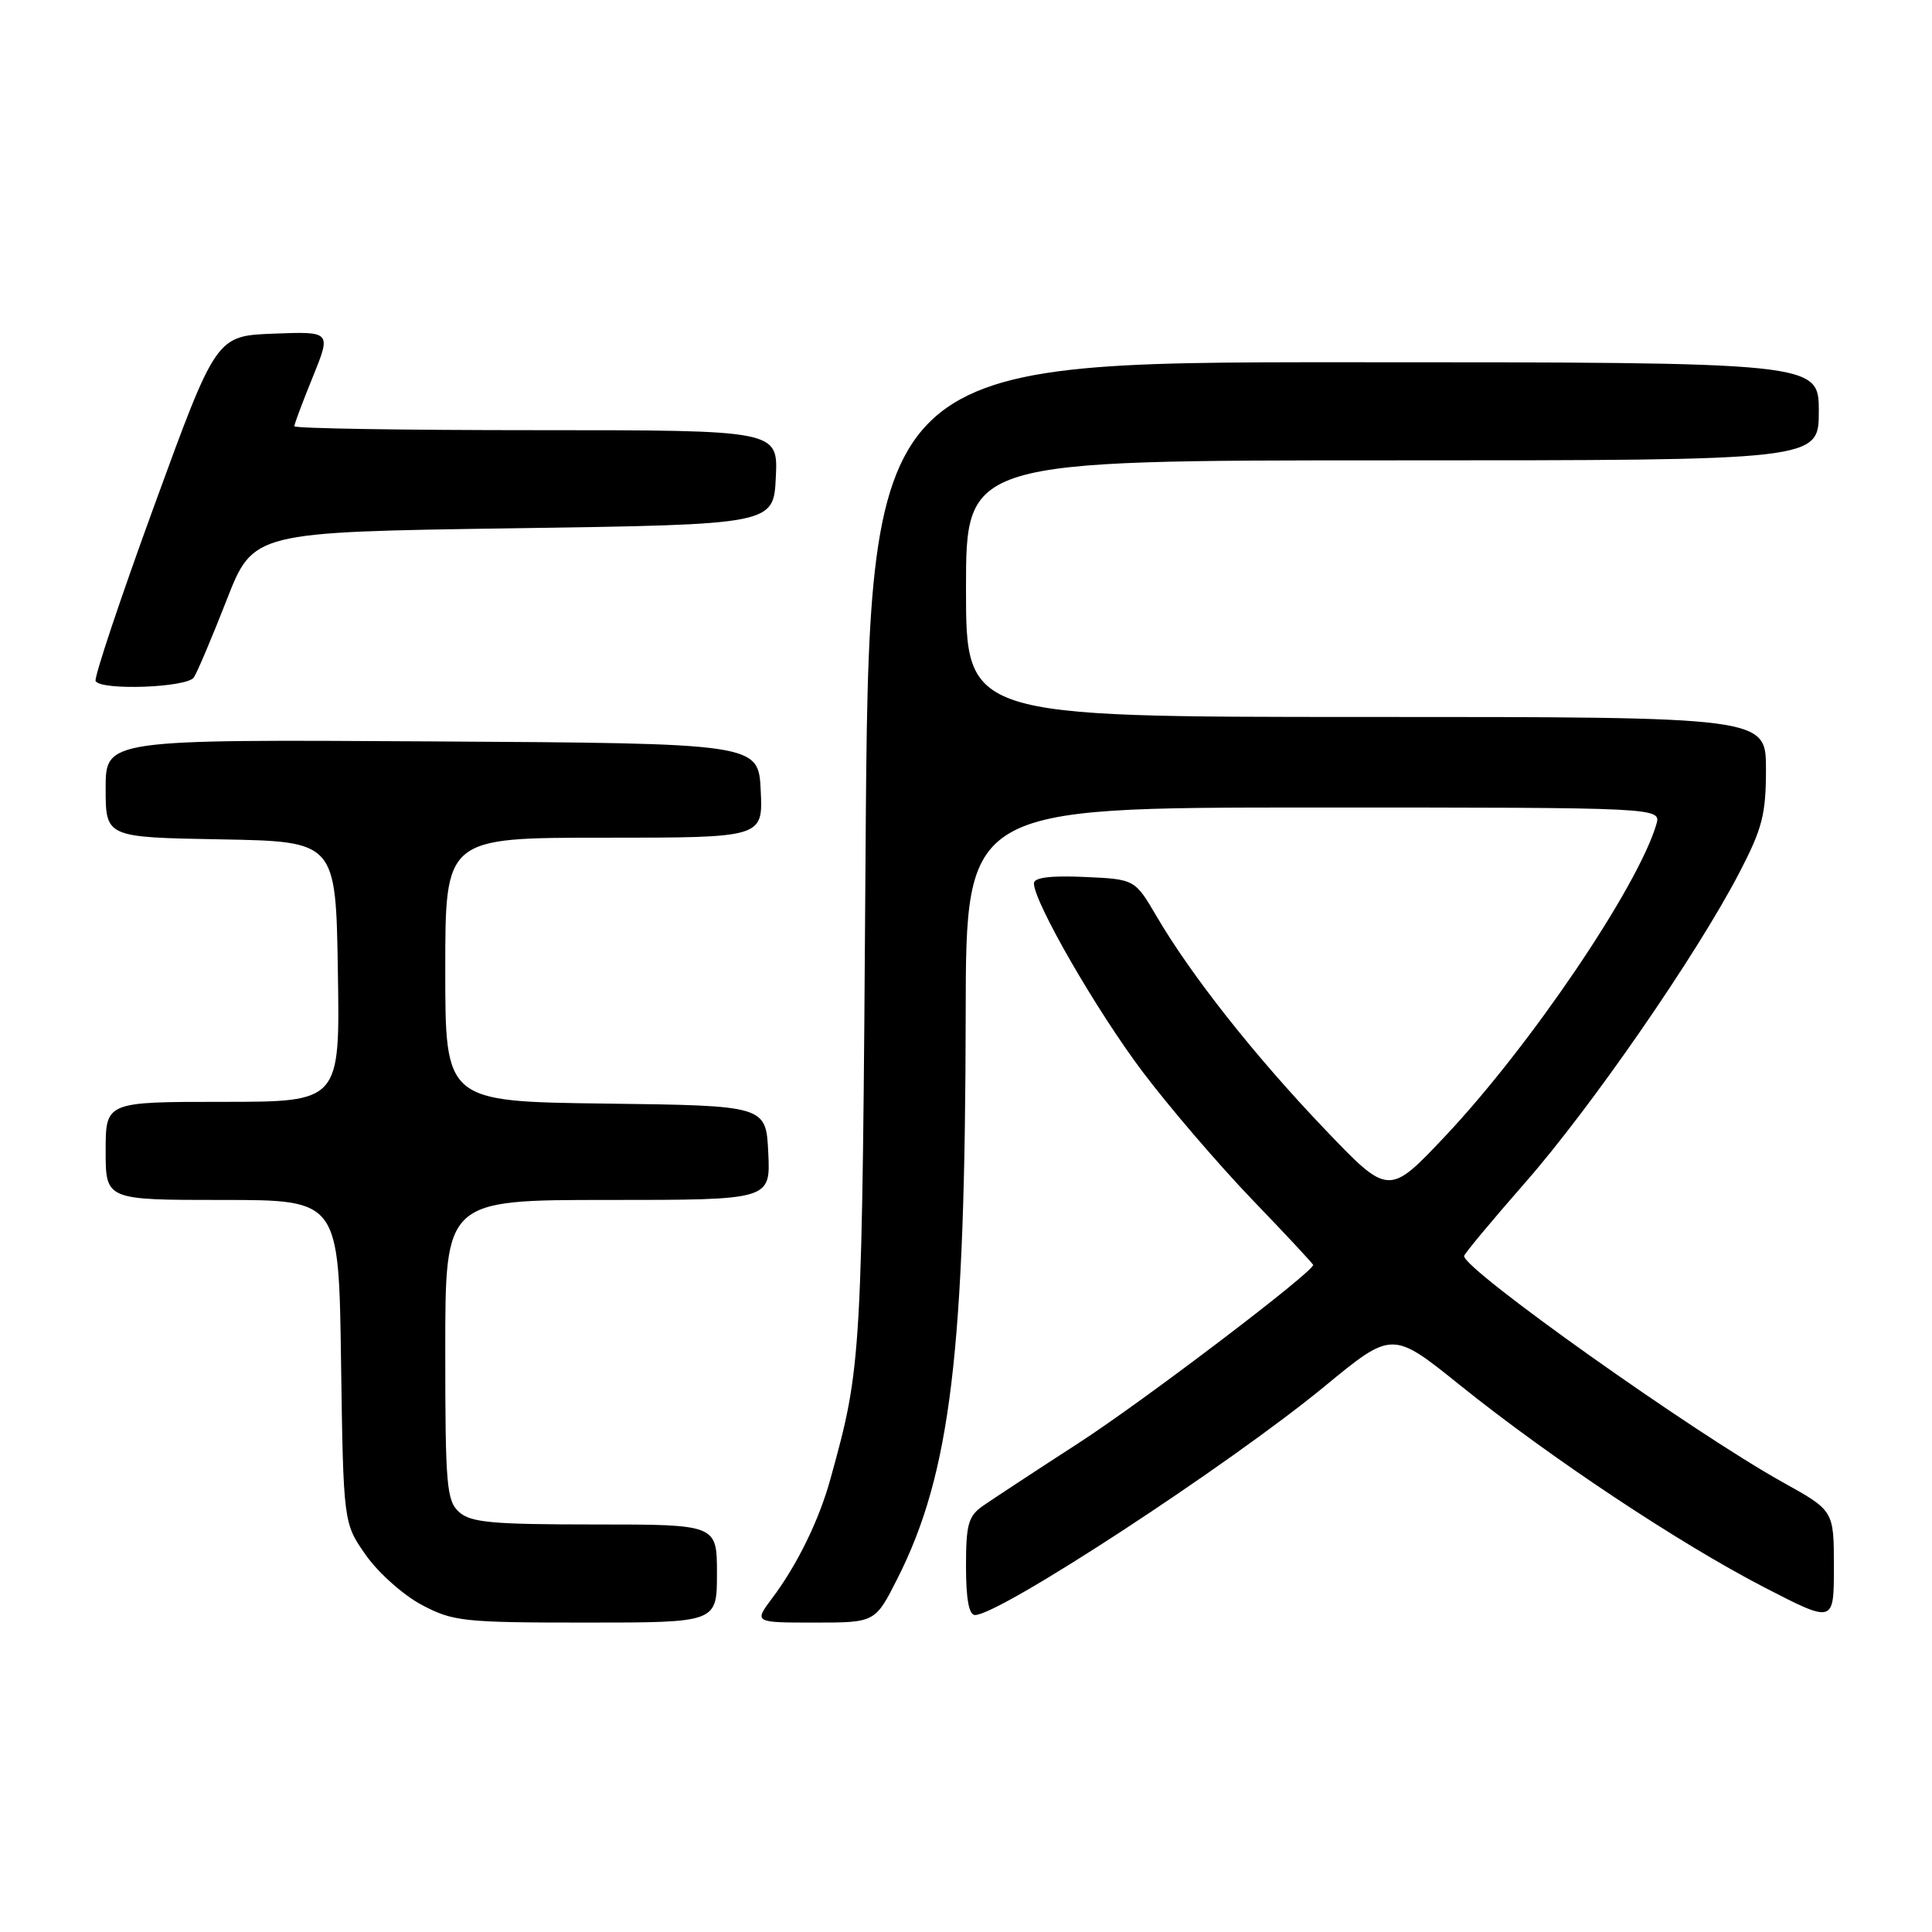 <?xml version="1.0" encoding="UTF-8" standalone="no"?>
<!DOCTYPE svg PUBLIC "-//W3C//DTD SVG 1.1//EN" "http://www.w3.org/Graphics/SVG/1.1/DTD/svg11.dtd" >
<svg xmlns="http://www.w3.org/2000/svg" xmlns:xlink="http://www.w3.org/1999/xlink" version="1.1" viewBox="0 0 256 256">
 <g >
 <path fill="currentColor"
d=" M 95.00 208.50 C 95.00 202.00 95.00 202.00 78.83 202.00 C 65.18 202.00 62.37 201.74 60.83 200.35 C 59.17 198.85 59.00 196.80 59.00 178.85 C 59.00 159.00 59.00 159.00 80.55 159.00 C 102.10 159.00 102.10 159.00 101.80 152.75 C 101.50 146.50 101.50 146.50 80.25 146.23 C 59.00 145.96 59.00 145.96 59.00 128.48 C 59.00 111.00 59.00 111.00 80.05 111.00 C 101.10 111.00 101.10 111.00 100.80 104.75 C 100.50 98.50 100.50 98.50 57.25 98.24 C 14.00 97.98 14.00 97.98 14.00 104.46 C 14.00 110.95 14.00 110.95 29.25 111.22 C 44.50 111.50 44.50 111.50 44.77 128.75 C 45.05 146.00 45.05 146.00 29.52 146.00 C 14.00 146.00 14.00 146.00 14.00 152.50 C 14.00 159.00 14.00 159.00 29.44 159.00 C 44.89 159.00 44.89 159.00 45.19 180.42 C 45.50 201.83 45.50 201.83 48.50 206.09 C 50.15 208.43 53.48 211.39 55.91 212.67 C 60.03 214.85 61.43 215.00 77.66 215.00 C 95.00 215.00 95.00 215.00 95.00 208.50 Z  M 118.93 209.14 C 125.96 195.21 127.90 179.11 127.96 134.25 C 128.00 107.00 128.00 107.00 174.07 107.00 C 220.13 107.00 220.13 107.00 219.47 109.25 C 217.00 117.57 202.79 138.56 191.54 150.50 C 184.00 158.50 184.00 158.50 175.42 149.50 C 166.17 139.80 157.85 129.26 153.25 121.41 C 150.37 116.50 150.37 116.50 143.68 116.20 C 139.16 116.00 137.00 116.28 137.00 117.05 C 137.00 119.53 145.32 133.95 151.39 142.00 C 154.92 146.68 161.45 154.29 165.90 158.93 C 170.36 163.56 174.00 167.47 174.00 167.61 C 174.00 168.56 151.58 185.60 143.00 191.16 C 137.22 194.90 131.49 198.67 130.25 199.53 C 128.31 200.88 128.00 201.98 128.00 207.55 C 128.00 211.87 128.39 214.00 129.19 214.00 C 132.46 214.00 162.86 194.11 175.49 183.72 C 184.48 176.32 184.48 176.32 193.49 183.57 C 205.42 193.16 222.49 204.50 233.83 210.36 C 243.00 215.09 243.00 215.09 243.00 207.63 C 243.00 200.17 243.00 200.17 236.25 196.42 C 224.41 189.84 194.00 168.26 194.00 166.43 C 194.00 166.16 197.64 161.79 202.08 156.72 C 210.85 146.72 224.77 126.58 230.45 115.68 C 233.52 109.78 234.00 107.92 234.00 101.93 C 234.00 95.00 234.00 95.00 181.00 95.00 C 128.00 95.00 128.00 95.00 128.00 78.00 C 128.00 61.00 128.00 61.00 184.50 61.00 C 241.00 61.00 241.00 61.00 241.00 54.50 C 241.00 48.00 241.00 48.00 178.07 48.00 C 115.14 48.00 115.14 48.00 114.69 113.25 C 114.23 180.53 114.21 180.87 110.03 195.99 C 108.54 201.41 105.64 207.35 102.33 211.75 C 99.90 215.00 99.90 215.00 107.93 215.00 C 115.97 215.00 115.97 215.00 118.93 209.14 Z  M 25.69 89.76 C 26.14 89.08 28.09 84.47 30.03 79.51 C 33.55 70.50 33.55 70.50 68.03 70.00 C 102.50 69.50 102.50 69.50 102.80 63.25 C 103.10 57.00 103.10 57.00 71.05 57.00 C 53.42 57.00 39.00 56.77 39.00 56.48 C 39.00 56.19 40.10 53.25 41.45 49.94 C 43.89 43.92 43.89 43.92 36.27 44.21 C 28.65 44.50 28.65 44.50 20.44 67.00 C 15.92 79.38 12.43 89.84 12.67 90.25 C 13.44 91.53 24.81 91.11 25.69 89.76 Z "/>
</g>
</svg>